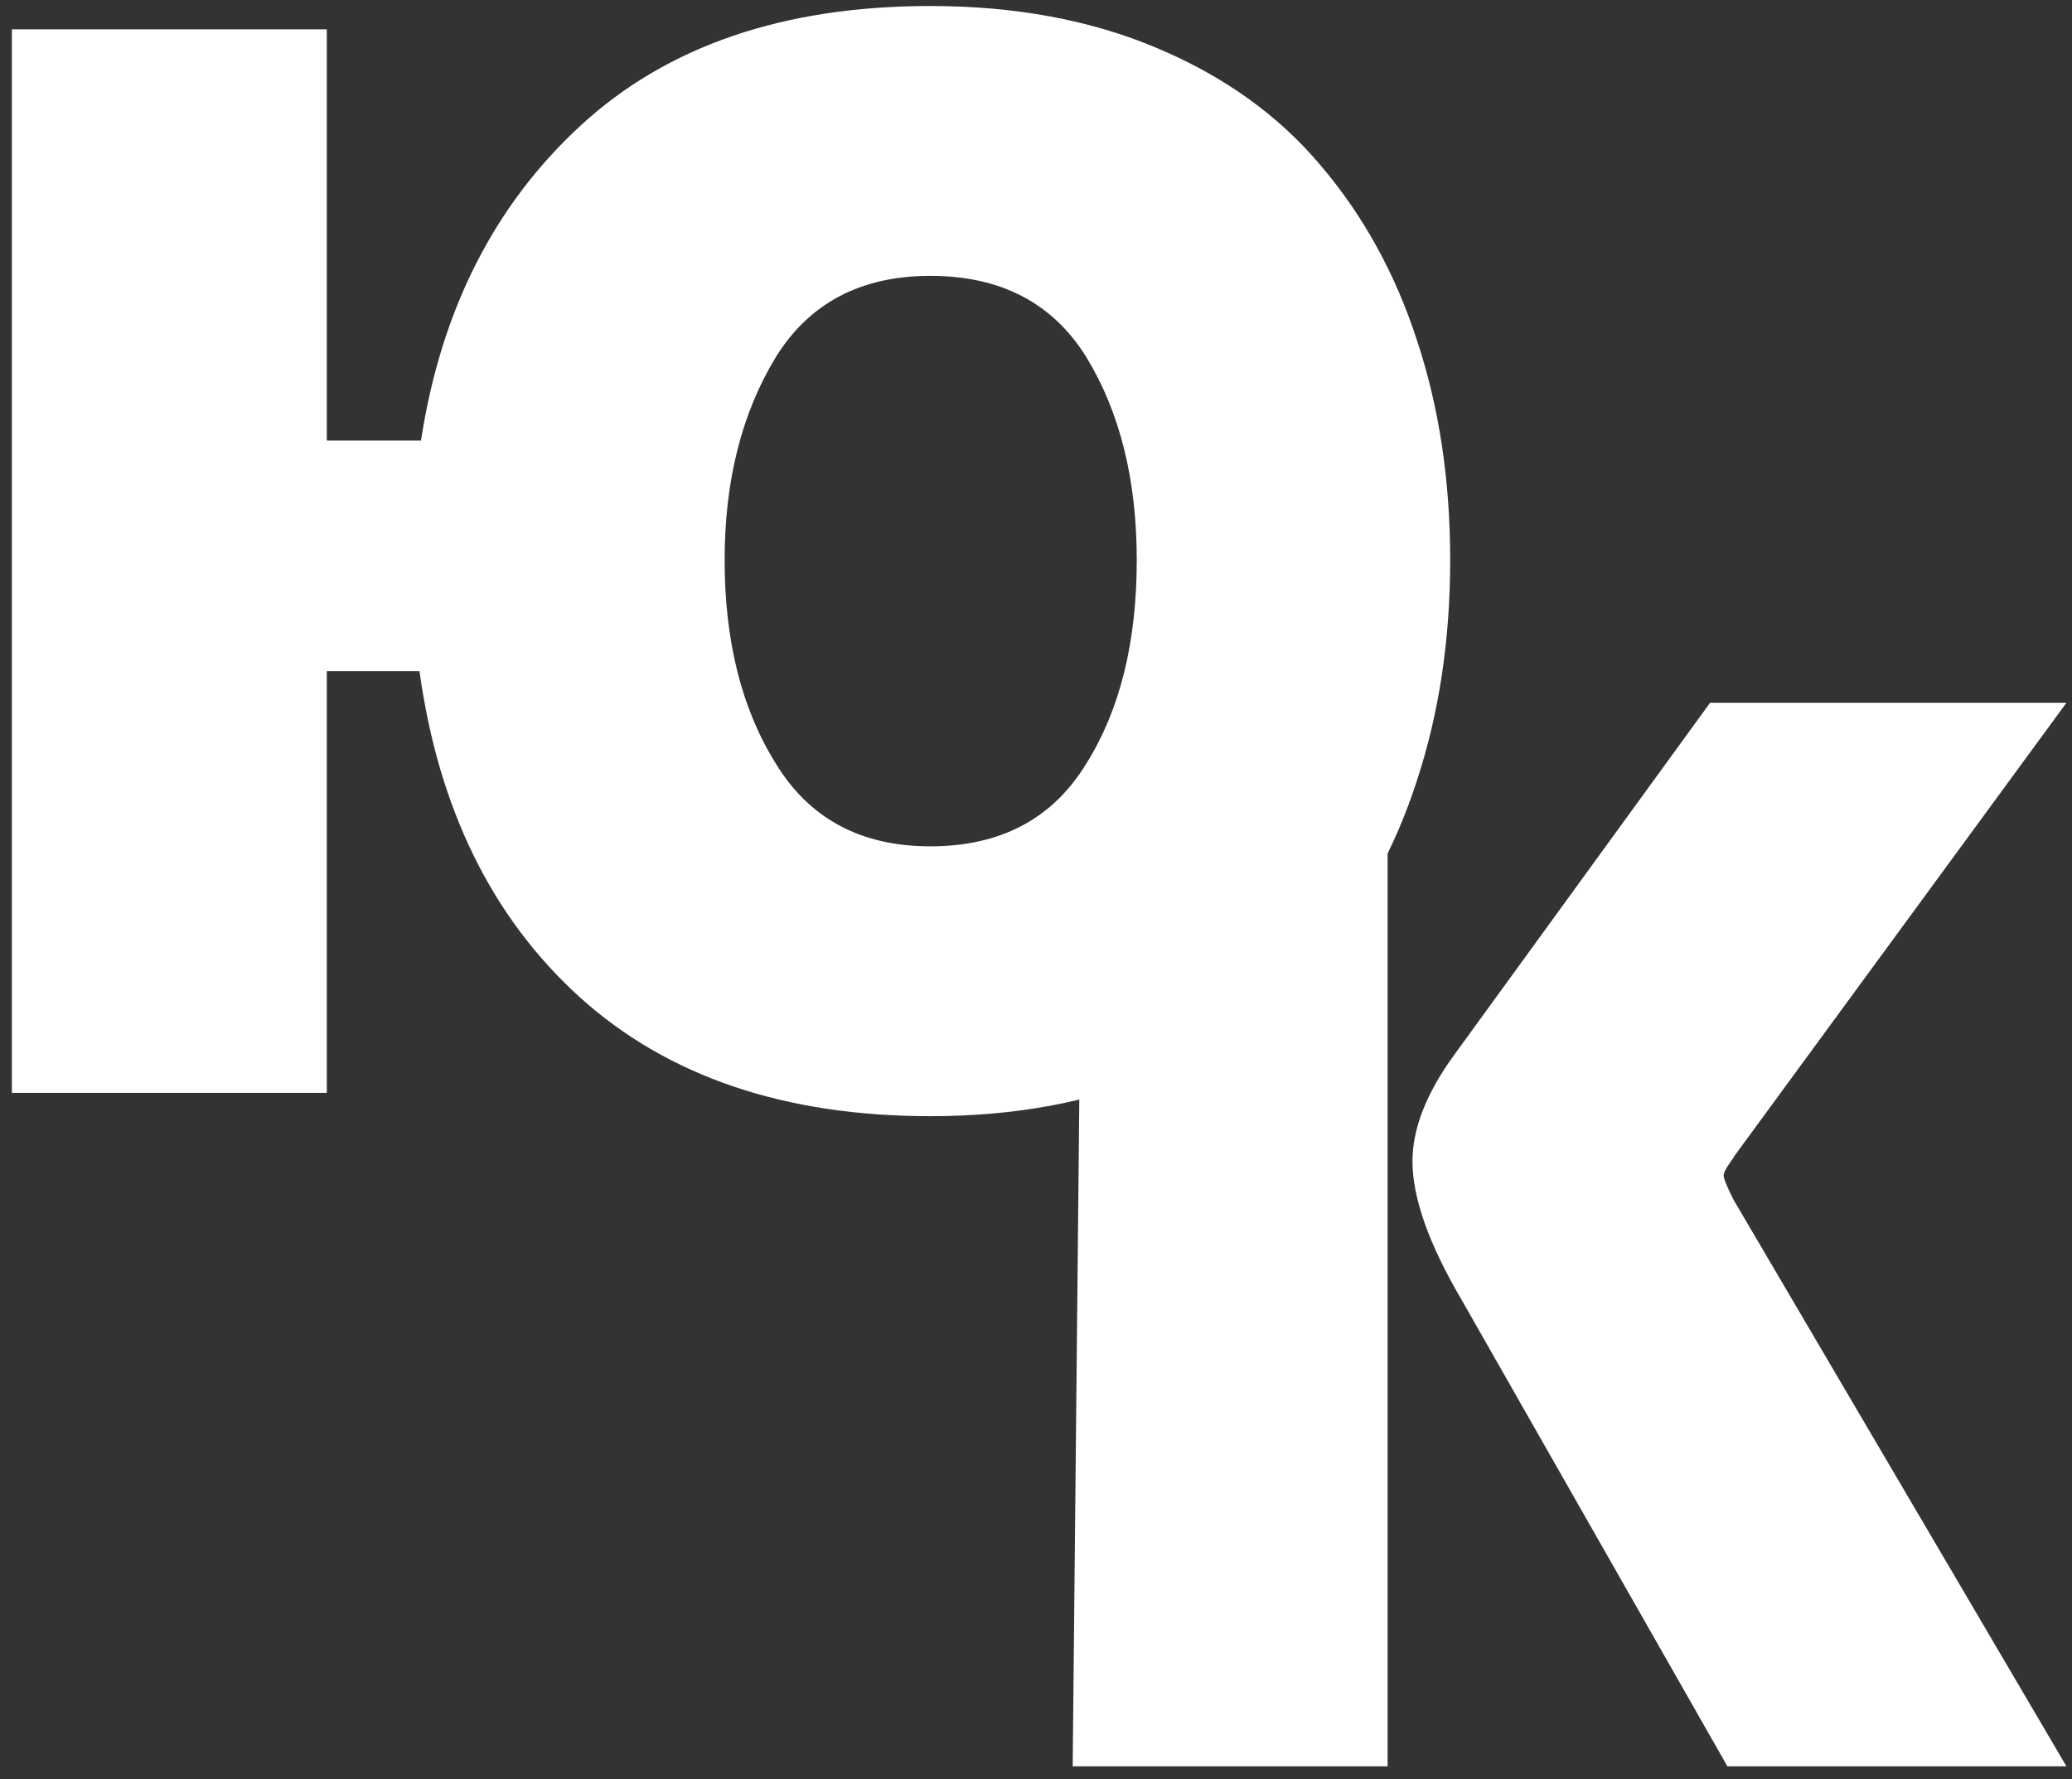 <svg width="156" height="134" viewBox="0 0 156 134" fill="none" xmlns="http://www.w3.org/2000/svg">
<rect x="0" y="0" width="156" height="134" fill="#333333" stroke="none"/>
<path d="M80.762 133.018L81.499 58.754L104.473 52.924V133.018H80.762ZM109.465 79.471L128.751 52.924H155.582L130.623 86.999C130.585 87.075 130.434 87.301 130.169 87.679C129.905 88.056 129.773 88.339 129.773 88.528C129.773 88.754 130.018 89.358 130.51 90.339L155.582 133.018H130.056L110.032 97.867C107.574 93.679 106.345 90.207 106.345 87.452C106.345 84.999 107.385 82.339 109.465 79.471Z" fill="white"/>
<path d="M54.557 42.17C54.557 48.283 55.843 53.396 58.414 57.51C60.948 61.661 64.824 63.736 70.043 63.736C75.337 63.736 79.251 61.661 81.785 57.51C84.319 53.472 85.586 48.359 85.586 42.17C85.586 36.132 84.319 31.038 81.785 26.887C79.251 22.811 75.337 20.774 70.043 20.774C64.824 20.774 60.948 22.811 58.414 26.887C55.843 31.113 54.557 36.208 54.557 42.17ZM0.895 82.302V2.208H24.606V33.17H31.697C33.209 23.321 37.237 15.396 43.779 9.397C50.283 3.434 59.038 0.453 70.043 0.453C76.434 0.453 82.126 1.51 87.117 3.623C92.147 5.736 96.25 8.68 99.427 12.453C102.641 16.227 105.062 20.623 106.688 25.642C108.351 30.661 109.184 36.17 109.184 42.17C109.184 48.17 108.351 53.699 106.688 58.755C105.062 63.812 102.641 68.227 99.427 72C96.25 75.774 92.147 78.736 87.117 80.887C82.126 83 76.434 84.057 70.043 84.057C59.076 84.057 50.283 81.076 43.666 75.113C37.048 69.114 33.02 60.925 31.583 50.548H24.606V82.302H0.895Z" fill="white"/>
</svg>
